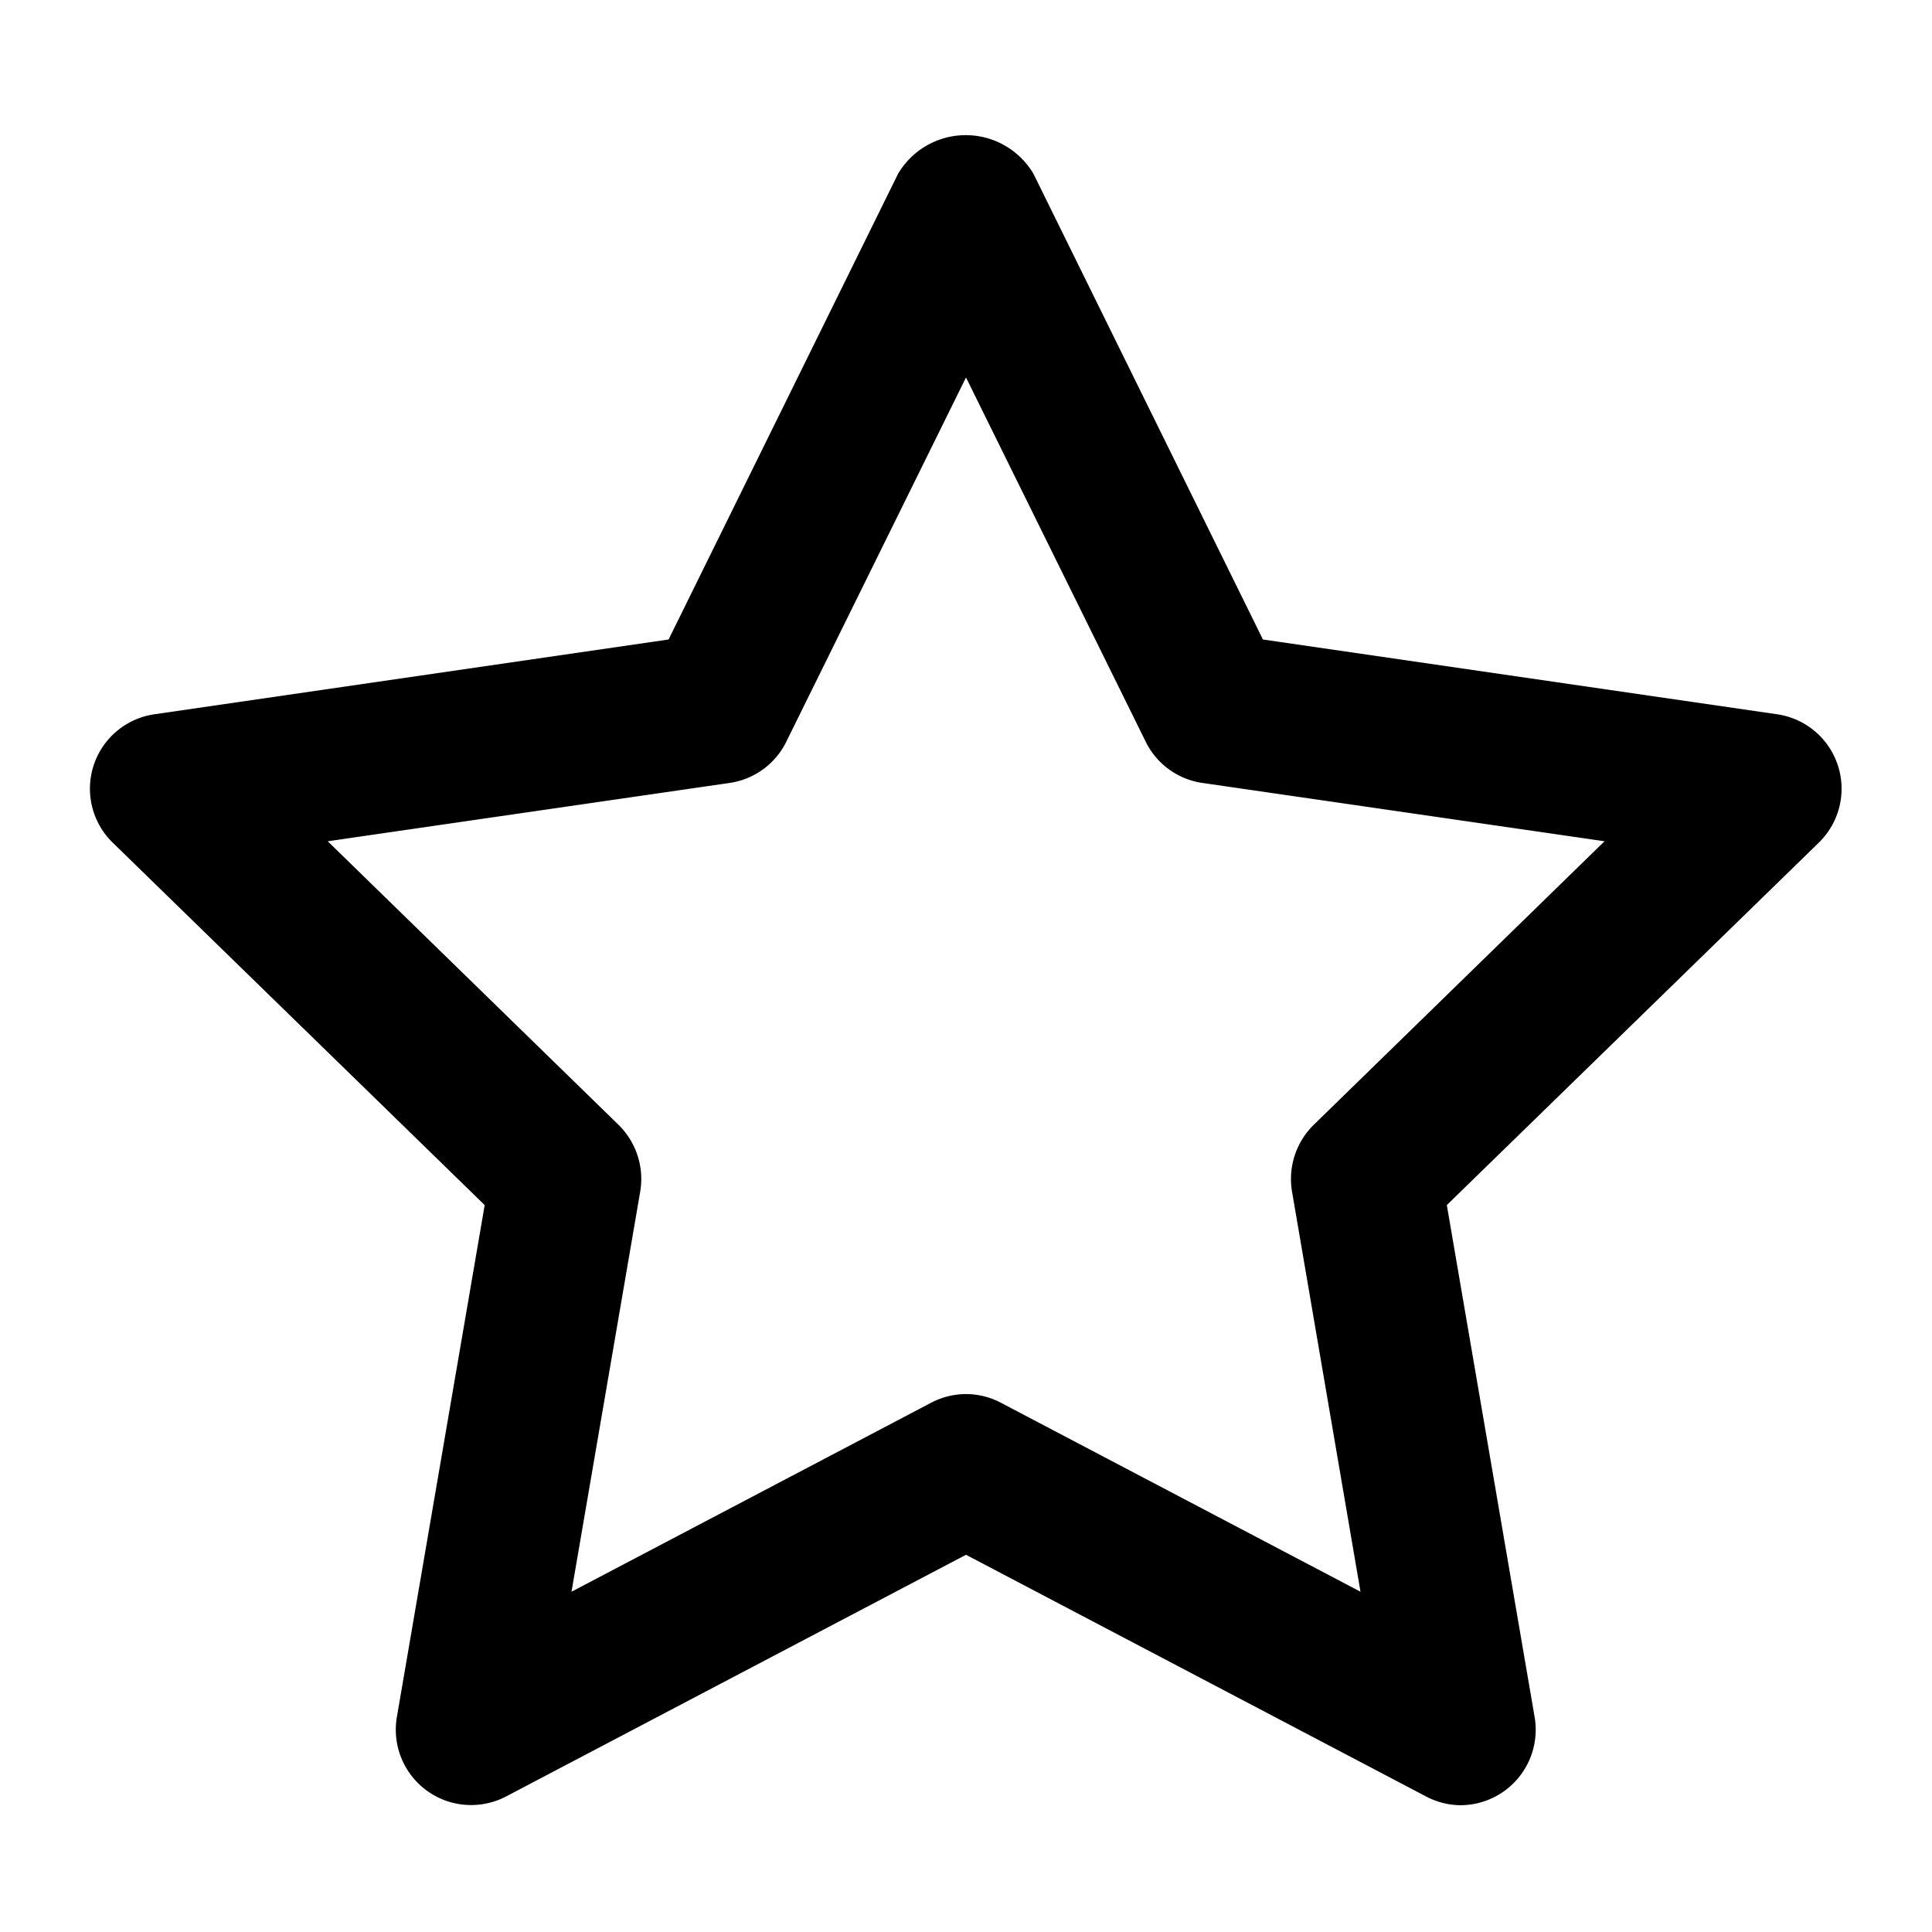 <svg id="Layer_1" data-name="Layer 1" xmlns="http://www.w3.org/2000/svg" viewBox="0 0 16 16"><title>open-star</title><path d="M12.1,14.95a.619.619,0,0,1-.291-.073L8,12.876l-3.806,2a.624.624,0,0,1-.907-.658L4.014,9.98l-3.079-3a.623.623,0,0,1,.346-1.065l4.256-.619,1.9-3.856a.651.651,0,0,1,1.122,0l1.9,3.856,4.256.619a.623.623,0,0,1,.346,1.065l-3.079,3,.727,4.239a.625.625,0,0,1-.616.731ZM8,11.545a.625.625,0,0,1,.291.073l2.976,1.564L10.7,9.868a.628.628,0,0,1,.18-.553l2.408-2.348L9.958,6.484a.622.622,0,0,1-.47-.342L8,3.126,6.512,6.142a.622.622,0,0,1-.47.342l-3.328.483L5.122,9.315a.628.628,0,0,1,.18.553l-.569,3.314,2.976-1.564A.625.625,0,0,1,8,11.545Z"/></svg>